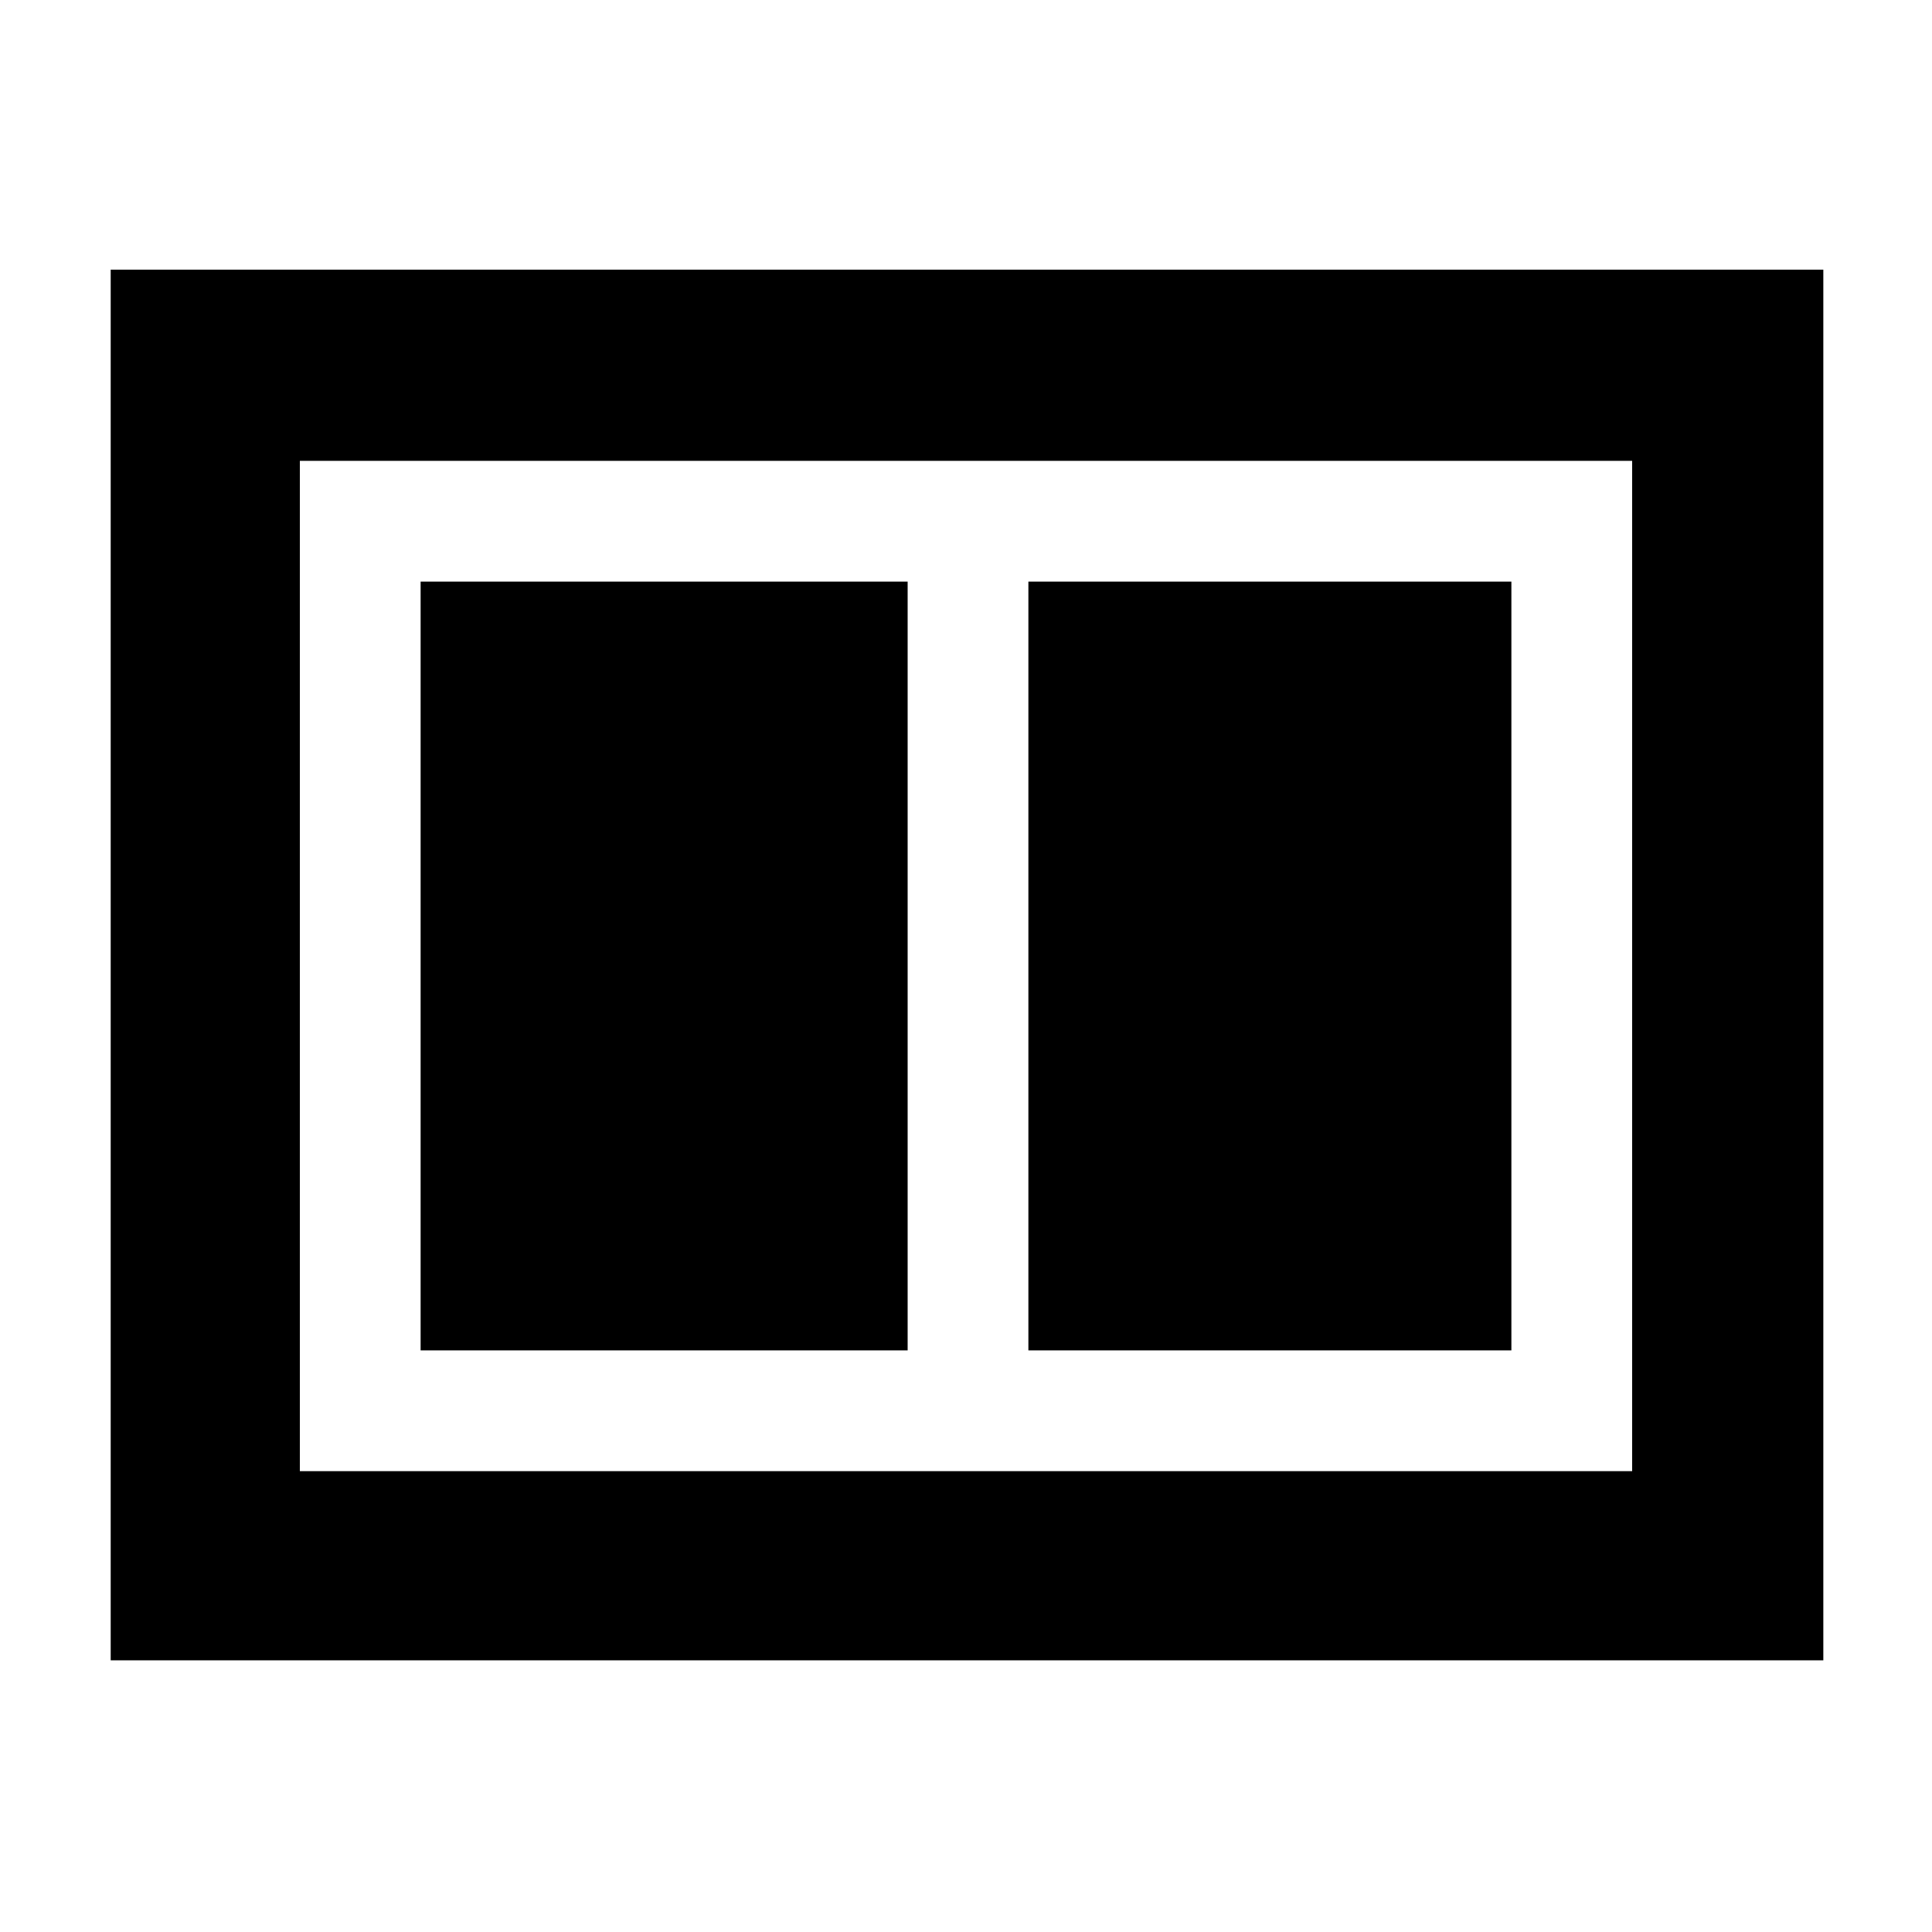 <svg xmlns="http://www.w3.org/2000/svg" height="48" viewBox="0 -960 960 960" width="48"><path d="M511-289h240v-382H511v382Zm-302 0h242v-382H209v382ZM55-135v-691h851v691H55Zm94-94h662v-502H149v502Zm0-502v502-502Z"/></svg>